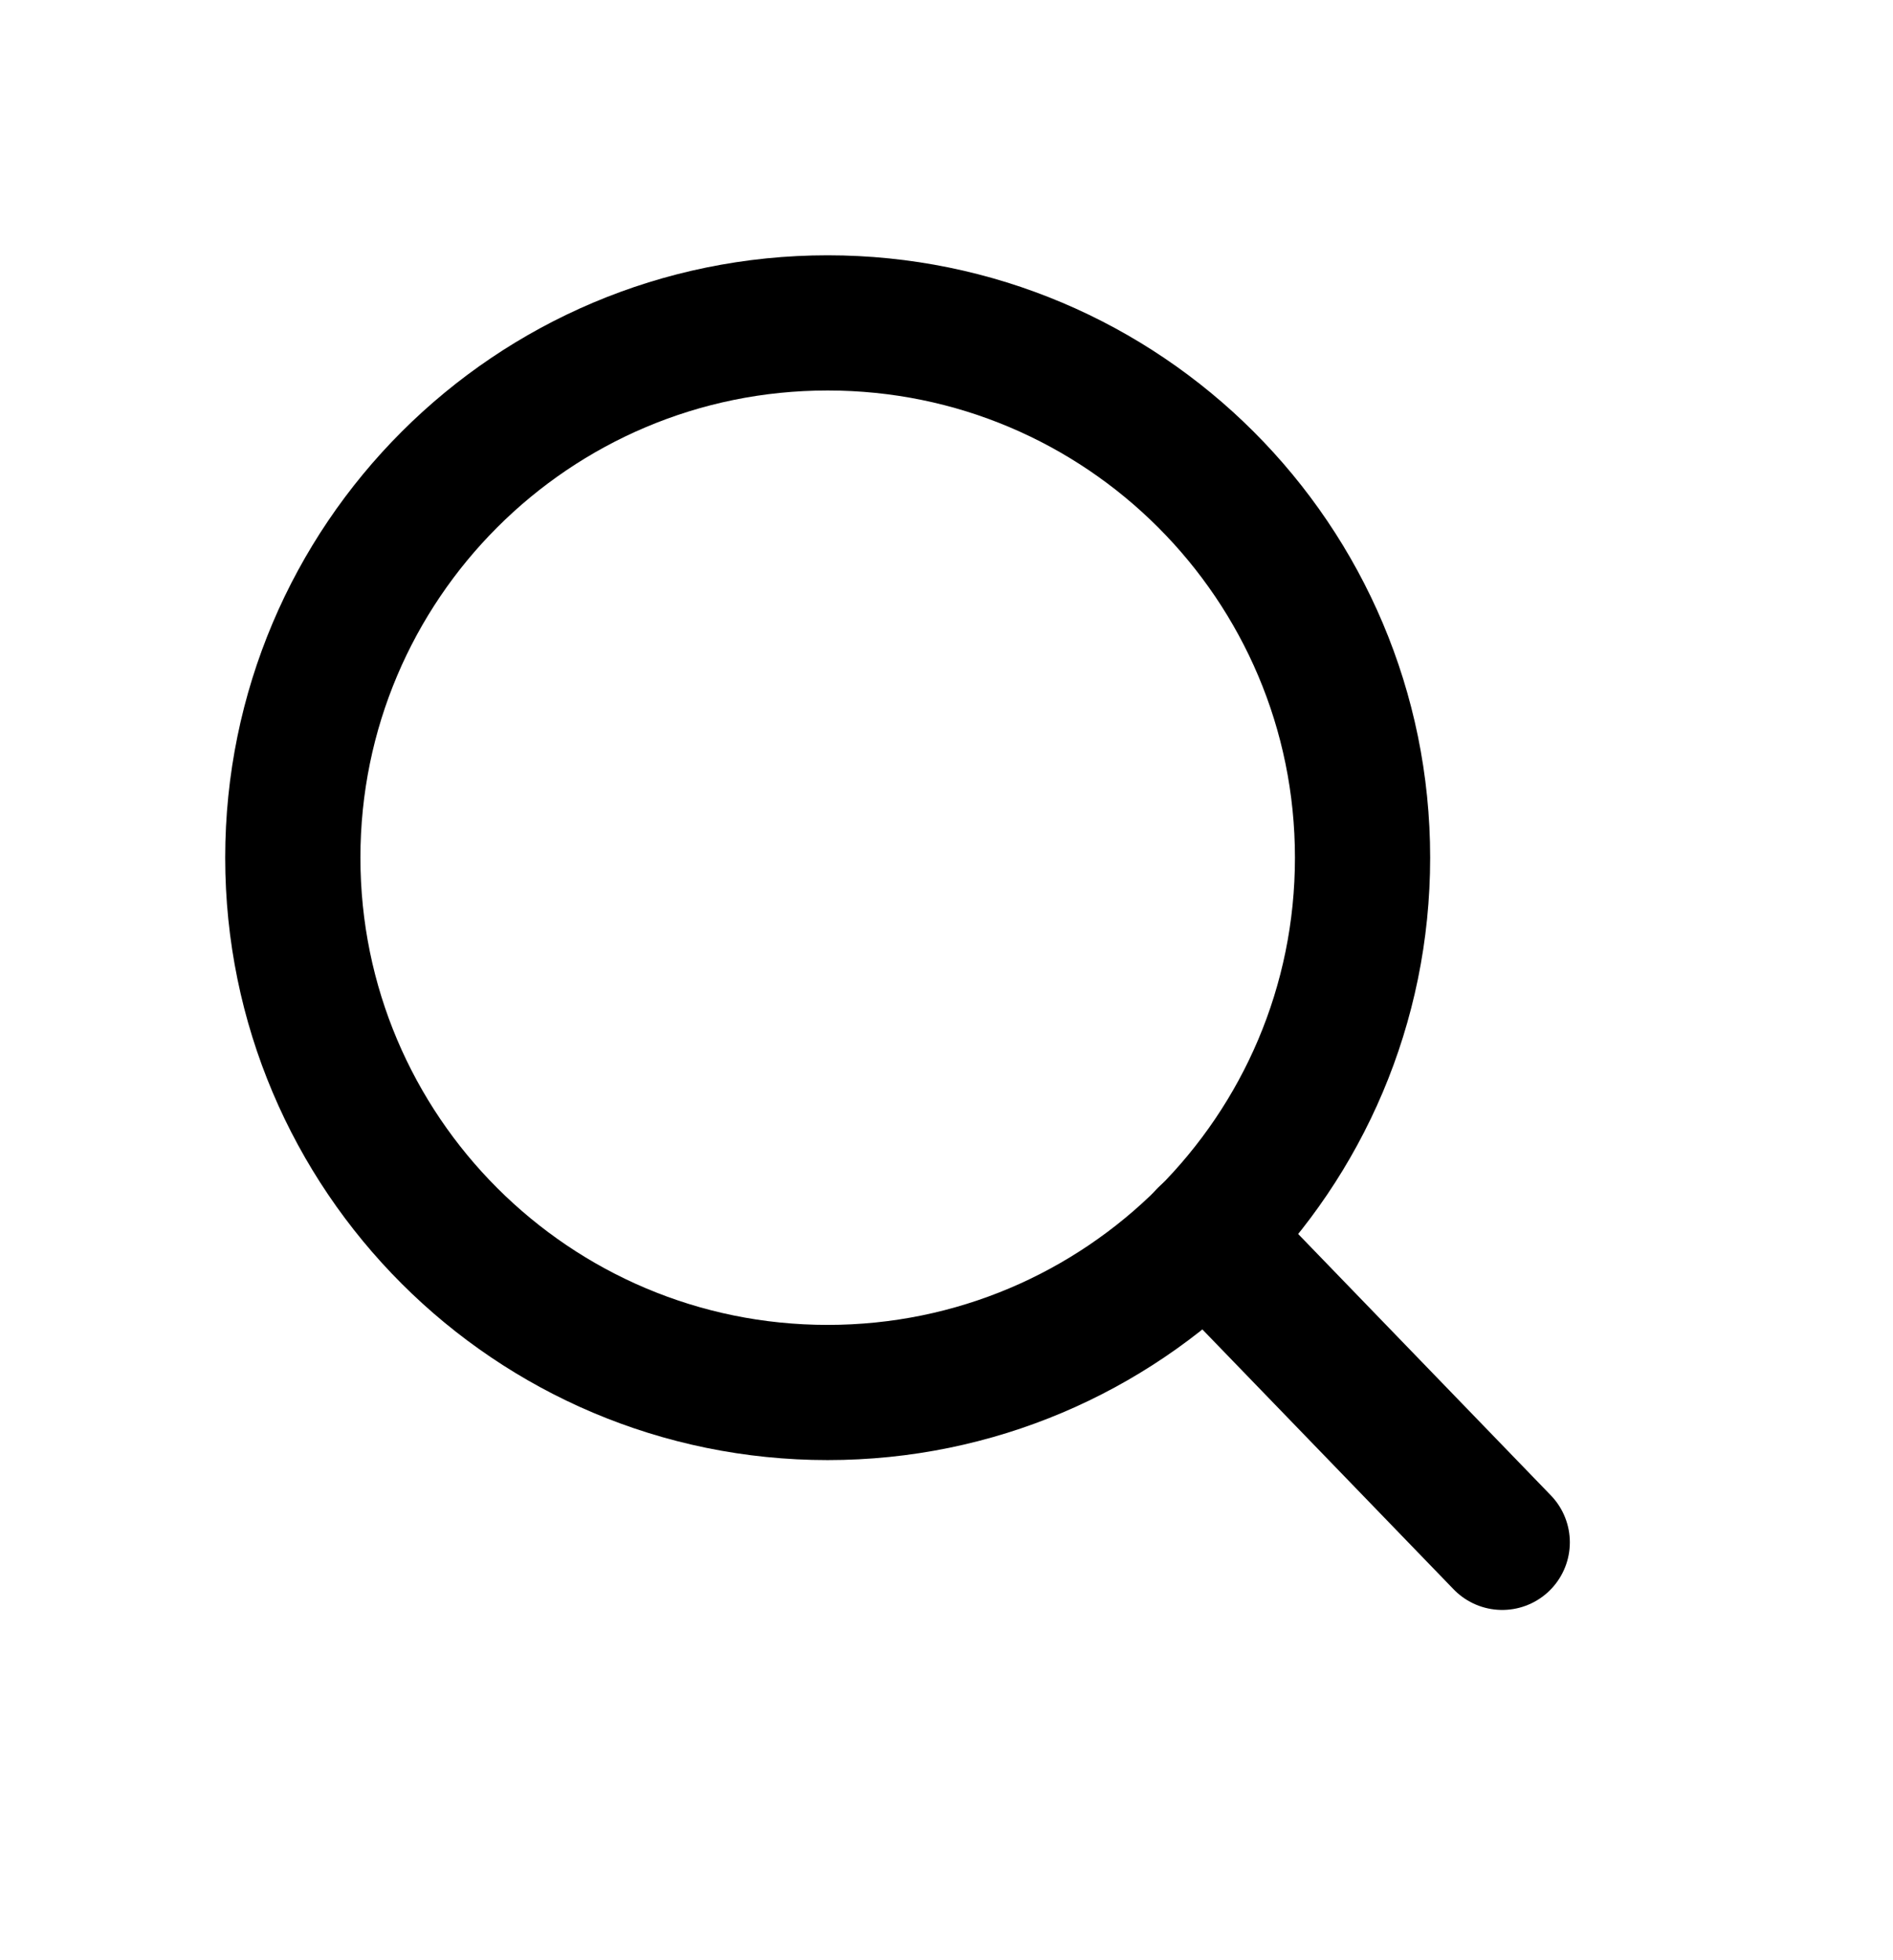 <svg width="28" height="29" viewBox="0 0 28 29" fill="none" xmlns="http://www.w3.org/2000/svg">
<path d="M12.242 20.601C16.612 20.601 20.154 17.059 20.154 12.689C20.154 8.319 16.612 4.777 12.242 4.777C7.873 4.777 4.331 8.319 4.331 12.689C4.331 17.059 7.873 20.601 12.242 20.601Z" stroke="black" stroke-width="2" stroke-linecap="round" stroke-linejoin="round"/>
<path d="M22.22 22.818L17.834 18.28" stroke="black" stroke-width="2" stroke-linecap="round" stroke-linejoin="round"/>
</svg>
